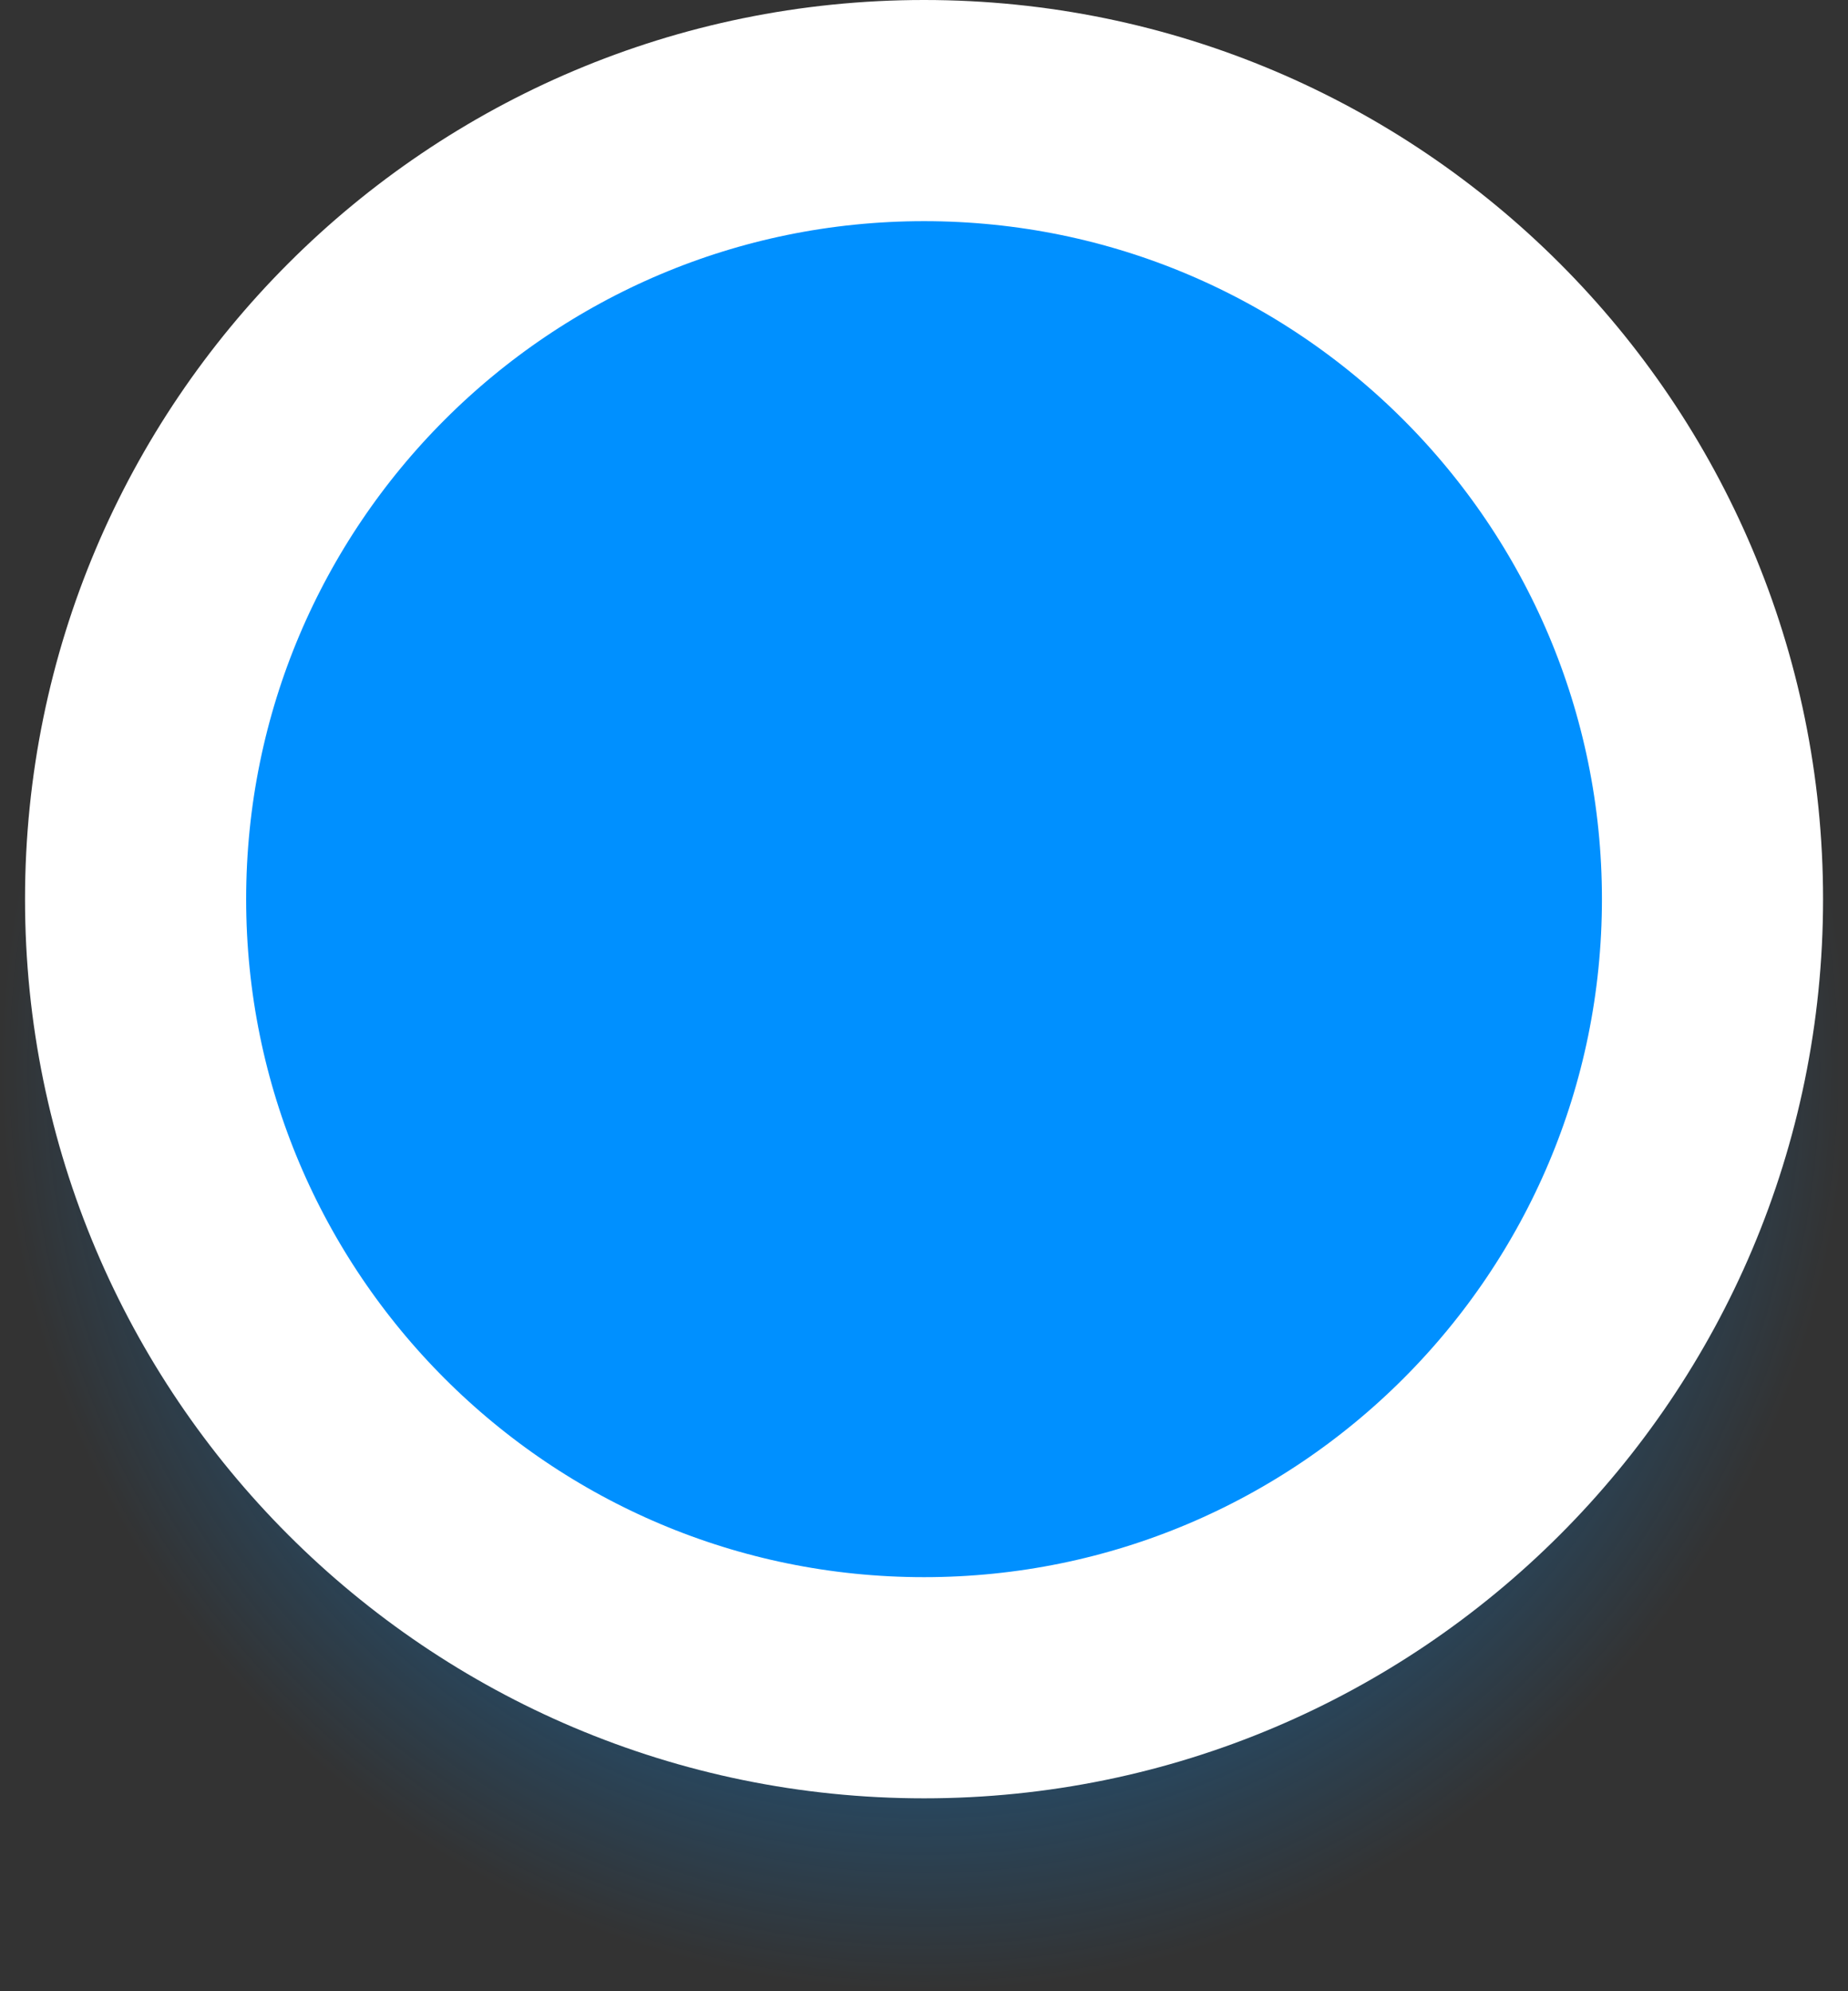 <svg version="1.1" xmlns="http://www.w3.org/2000/svg" xmlns:xlink="http://www.w3.org/1999/xlink" width="20.893" height="22.509" viewBox="0,0,20.893,22.509"><rect x="0" y="0" width="20.893" height="22.509" fill="#333333" stroke="none"/><defs><radialGradient cx="320" cy="181.898" r="10.447" gradientUnits="userSpaceOnUse" id="color-1"><stop offset="0" stop-color="#0090ff"/><stop offset="1" stop-color="#0090ff" stop-opacity="0"/></radialGradient></defs><g transform="translate(-309.553,-169.836)"><g data-paper-data="{&quot;isPaintingLayer&quot;:true}" fill-rule="nonzero" stroke-linecap="butt" stroke-linejoin="miter" stroke-miterlimit="10" stroke-dasharray="" stroke-dashoffset="0" style="mix-blend-mode: normal"><path d="M309.553,181.898c0,-5.77 4.677,-10.447 10.447,-10.447c5.77,0 10.447,4.677 10.447,10.447c0,5.77 -4.677,10.447 -10.447,10.447c-5.77,0 -10.447,-4.677 -10.447,-10.447z" fill="url(#color-1)" stroke="none" stroke-width="0"/><path d="M311.086,180c0,-4.923 3.991,-8.914 8.914,-8.914c4.923,0 8.914,3.991 8.914,8.914c0,4.923 -3.991,8.914 -8.914,8.914c-4.923,0 -8.914,-3.991 -8.914,-8.914z" fill="#0090ff" stroke="#ffffff" stroke-width="2.5"/></g></g></svg>